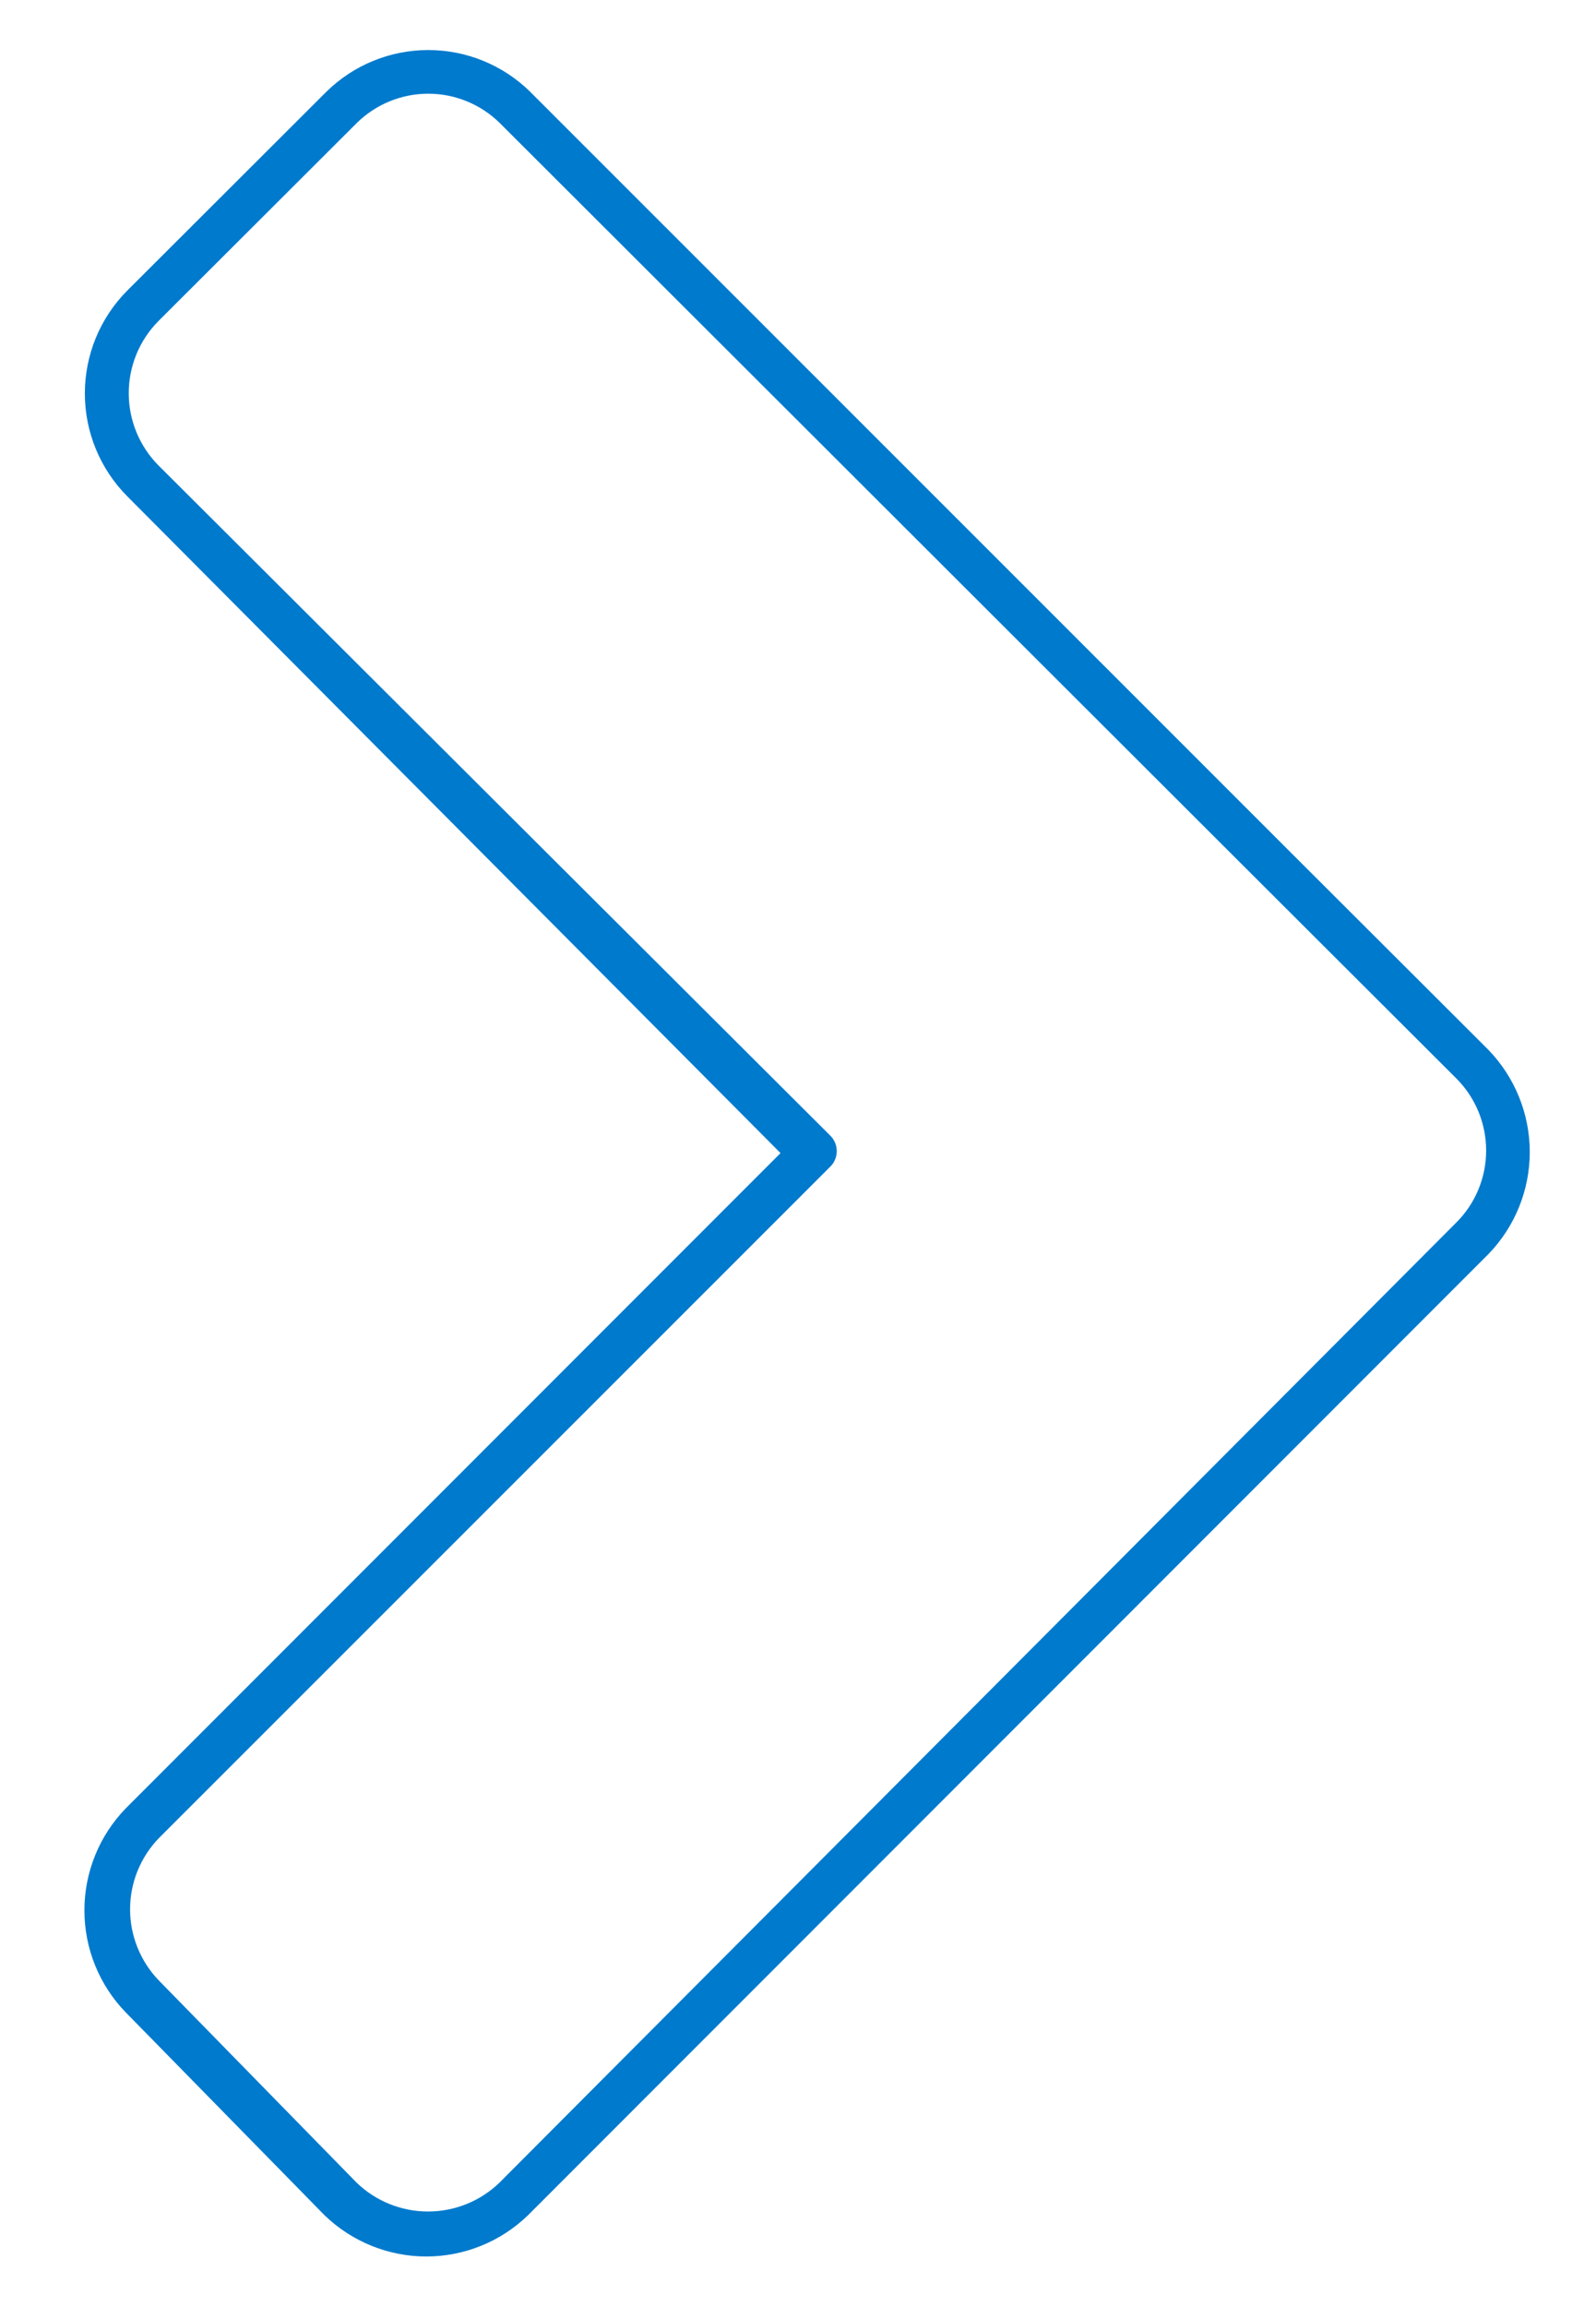 <svg width="18" height="26" viewBox="0 0 18 26" fill="none" xmlns="http://www.w3.org/2000/svg">
<path d="M9.364 13.148L1.792 20.715C1.584 20.93 1.467 21.217 1.467 21.517C1.467 21.817 1.584 22.105 1.792 22.32L4.023 24.599C4.239 24.807 4.527 24.923 4.828 24.923C5.128 24.923 5.416 24.807 5.632 24.599L16.434 13.768C16.644 13.554 16.761 13.266 16.761 12.966C16.761 12.666 16.644 12.378 16.434 12.163L14.194 9.928L5.632 1.382C5.417 1.173 5.13 1.056 4.83 1.056C4.53 1.056 4.243 1.173 4.028 1.382L1.788 3.617C1.573 3.833 1.452 4.126 1.452 4.431C1.452 4.737 1.573 5.03 1.788 5.246L9.364 12.798C9.387 12.821 9.406 12.848 9.418 12.878C9.431 12.908 9.437 12.941 9.437 12.973C9.437 13.005 9.431 13.038 9.418 13.068C9.406 13.098 9.387 13.125 9.364 13.148ZM1.438 5.596C1.13 5.288 0.957 4.87 0.957 4.434C0.957 3.998 1.13 3.58 1.438 3.272L3.683 1.032C3.989 0.732 4.401 0.564 4.83 0.564C5.259 0.564 5.671 0.732 5.977 1.032L14.543 9.593L16.788 11.833C17.086 12.142 17.253 12.554 17.253 12.983C17.253 13.412 17.086 13.824 16.788 14.132L5.957 24.963C5.65 25.262 5.237 25.43 4.808 25.43C4.379 25.43 3.966 25.262 3.658 24.963L1.418 22.679C1.119 22.371 0.952 21.959 0.952 21.529C0.952 21.1 1.119 20.688 1.418 20.38L8.803 12.995L1.438 5.596Z" fill="#007ACD"/>
</svg>
